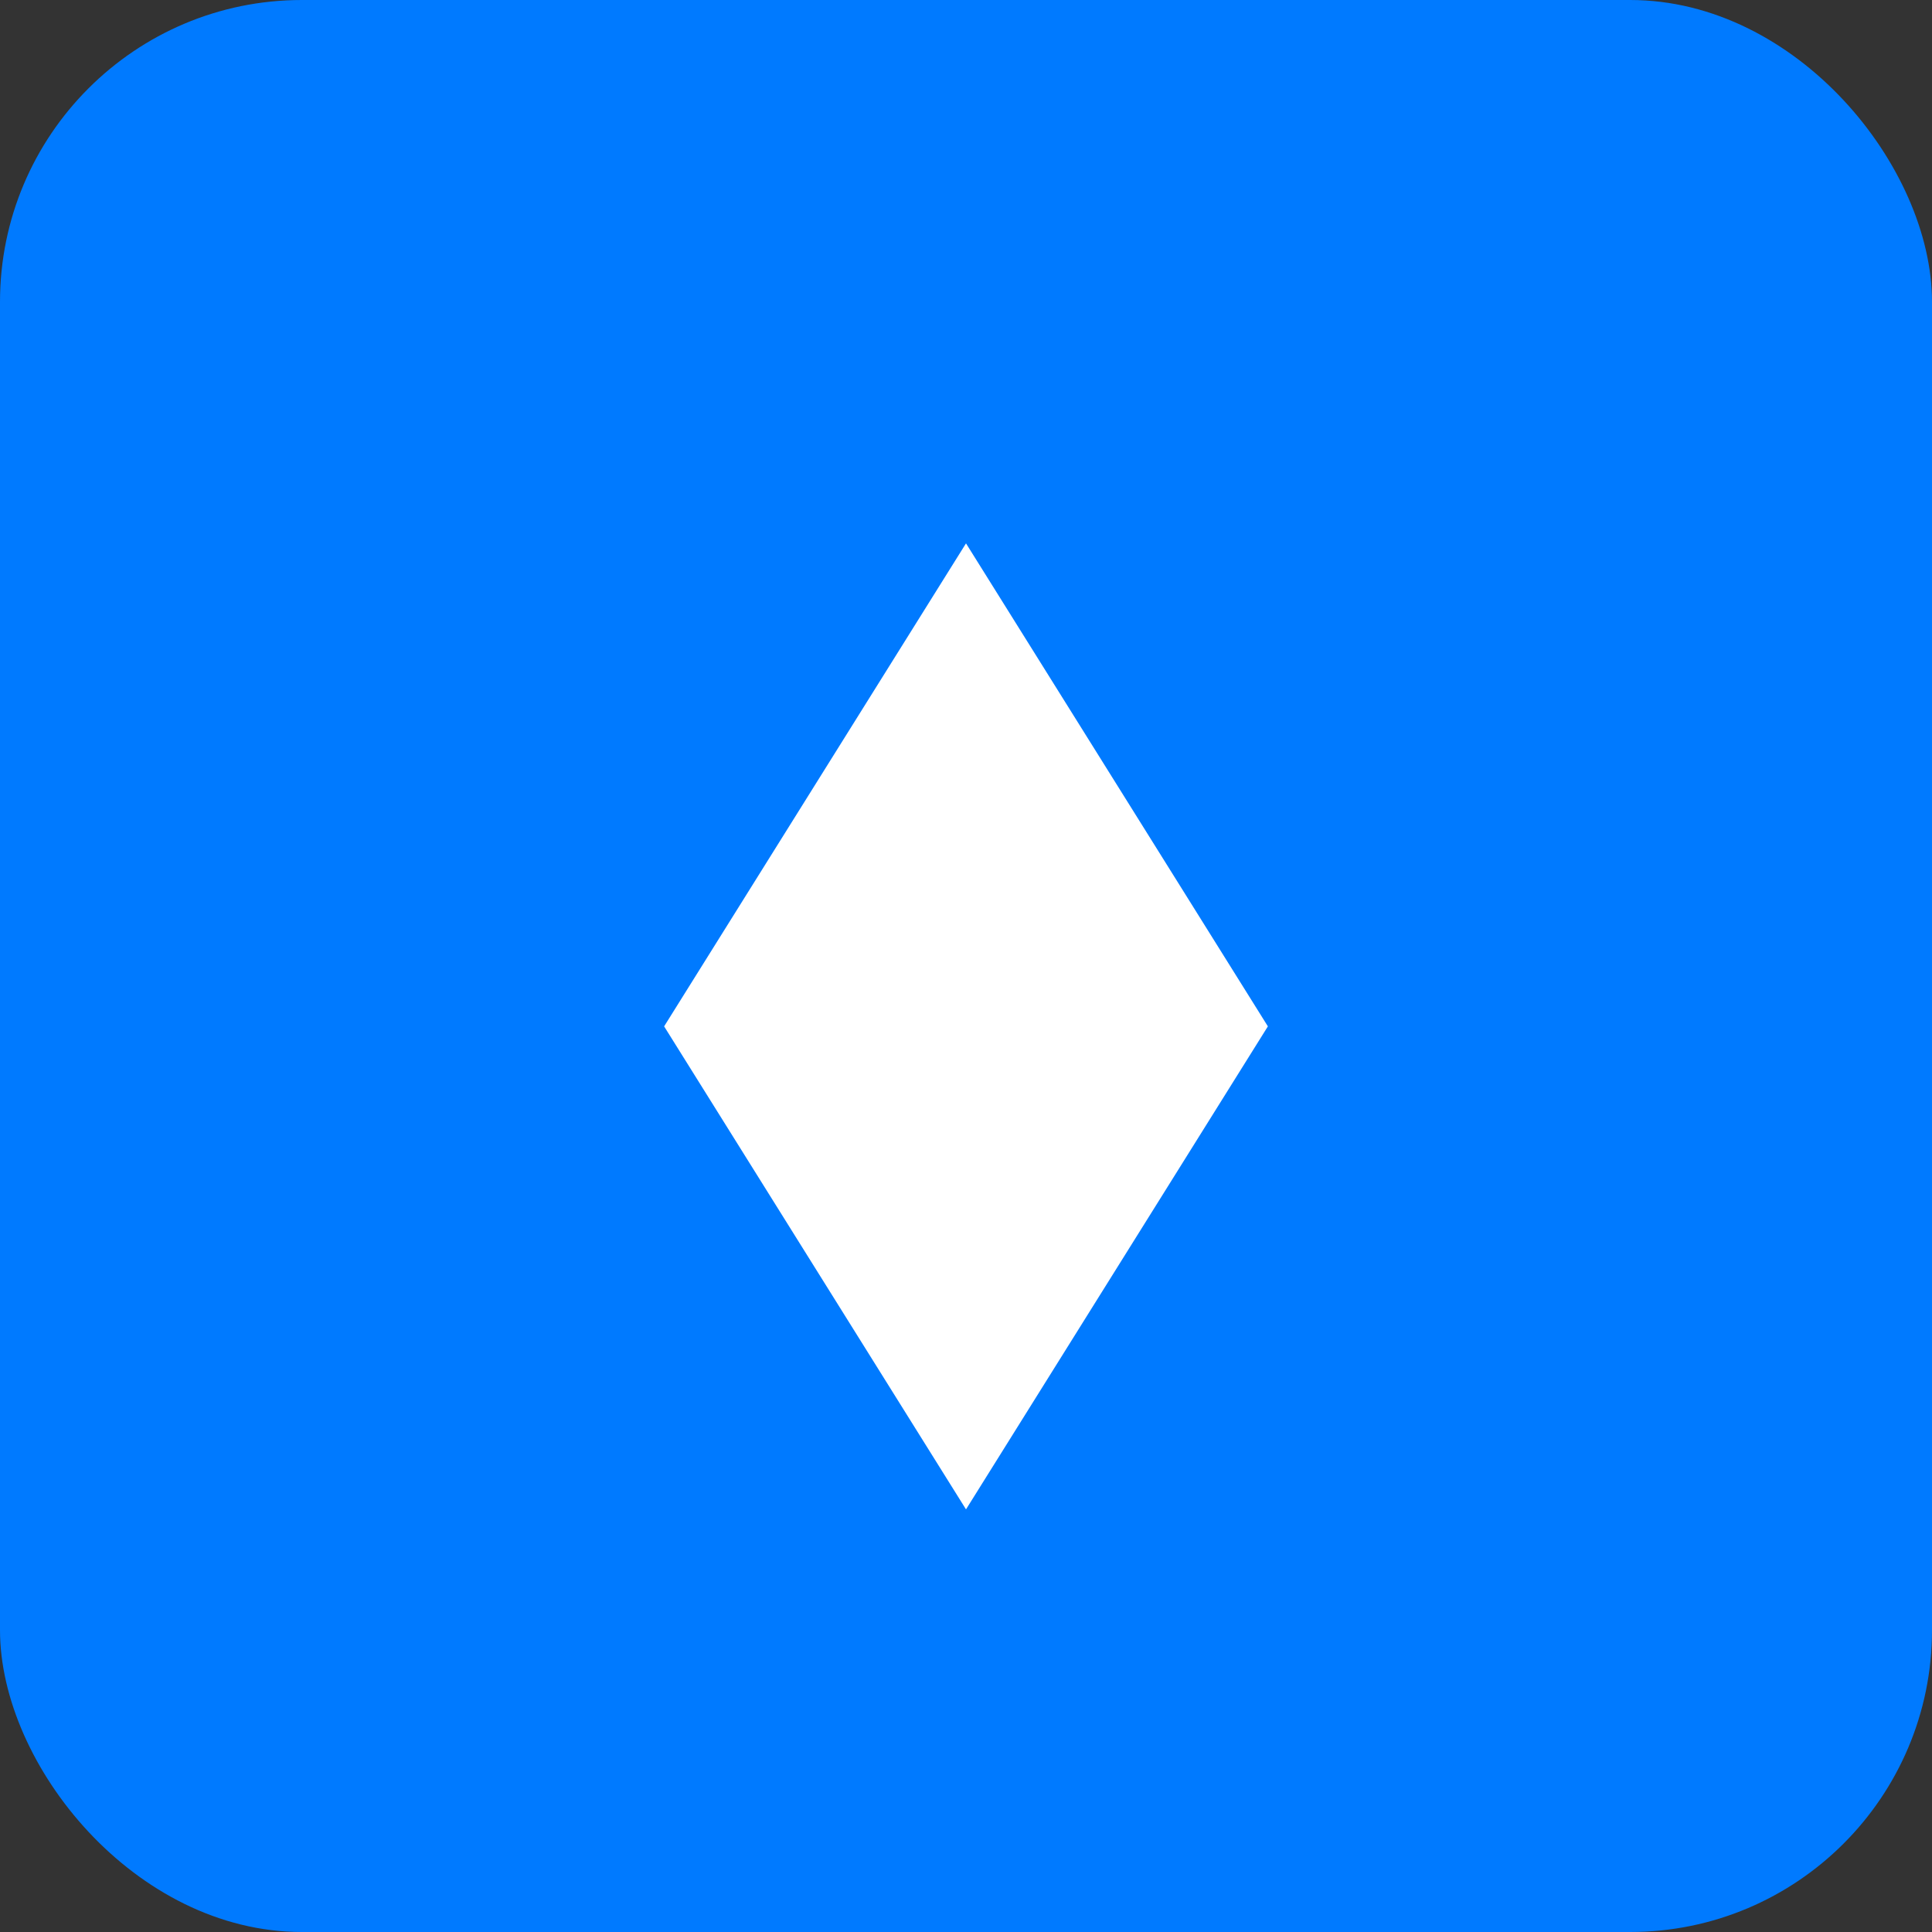 <svg width="192" height="192" viewBox="0 0 192 192" fill="none" xmlns="http://www.w3.org/2000/svg">
<rect x="0" y="0" width="192" height="192" fill="#333333" stroke="none"/>
<rect width="192" height="192" rx="30" fill="#007aff"/>
<path d="M96 54L126 102L96 150L66 102L96 54Z" fill="white"/>
</svg>